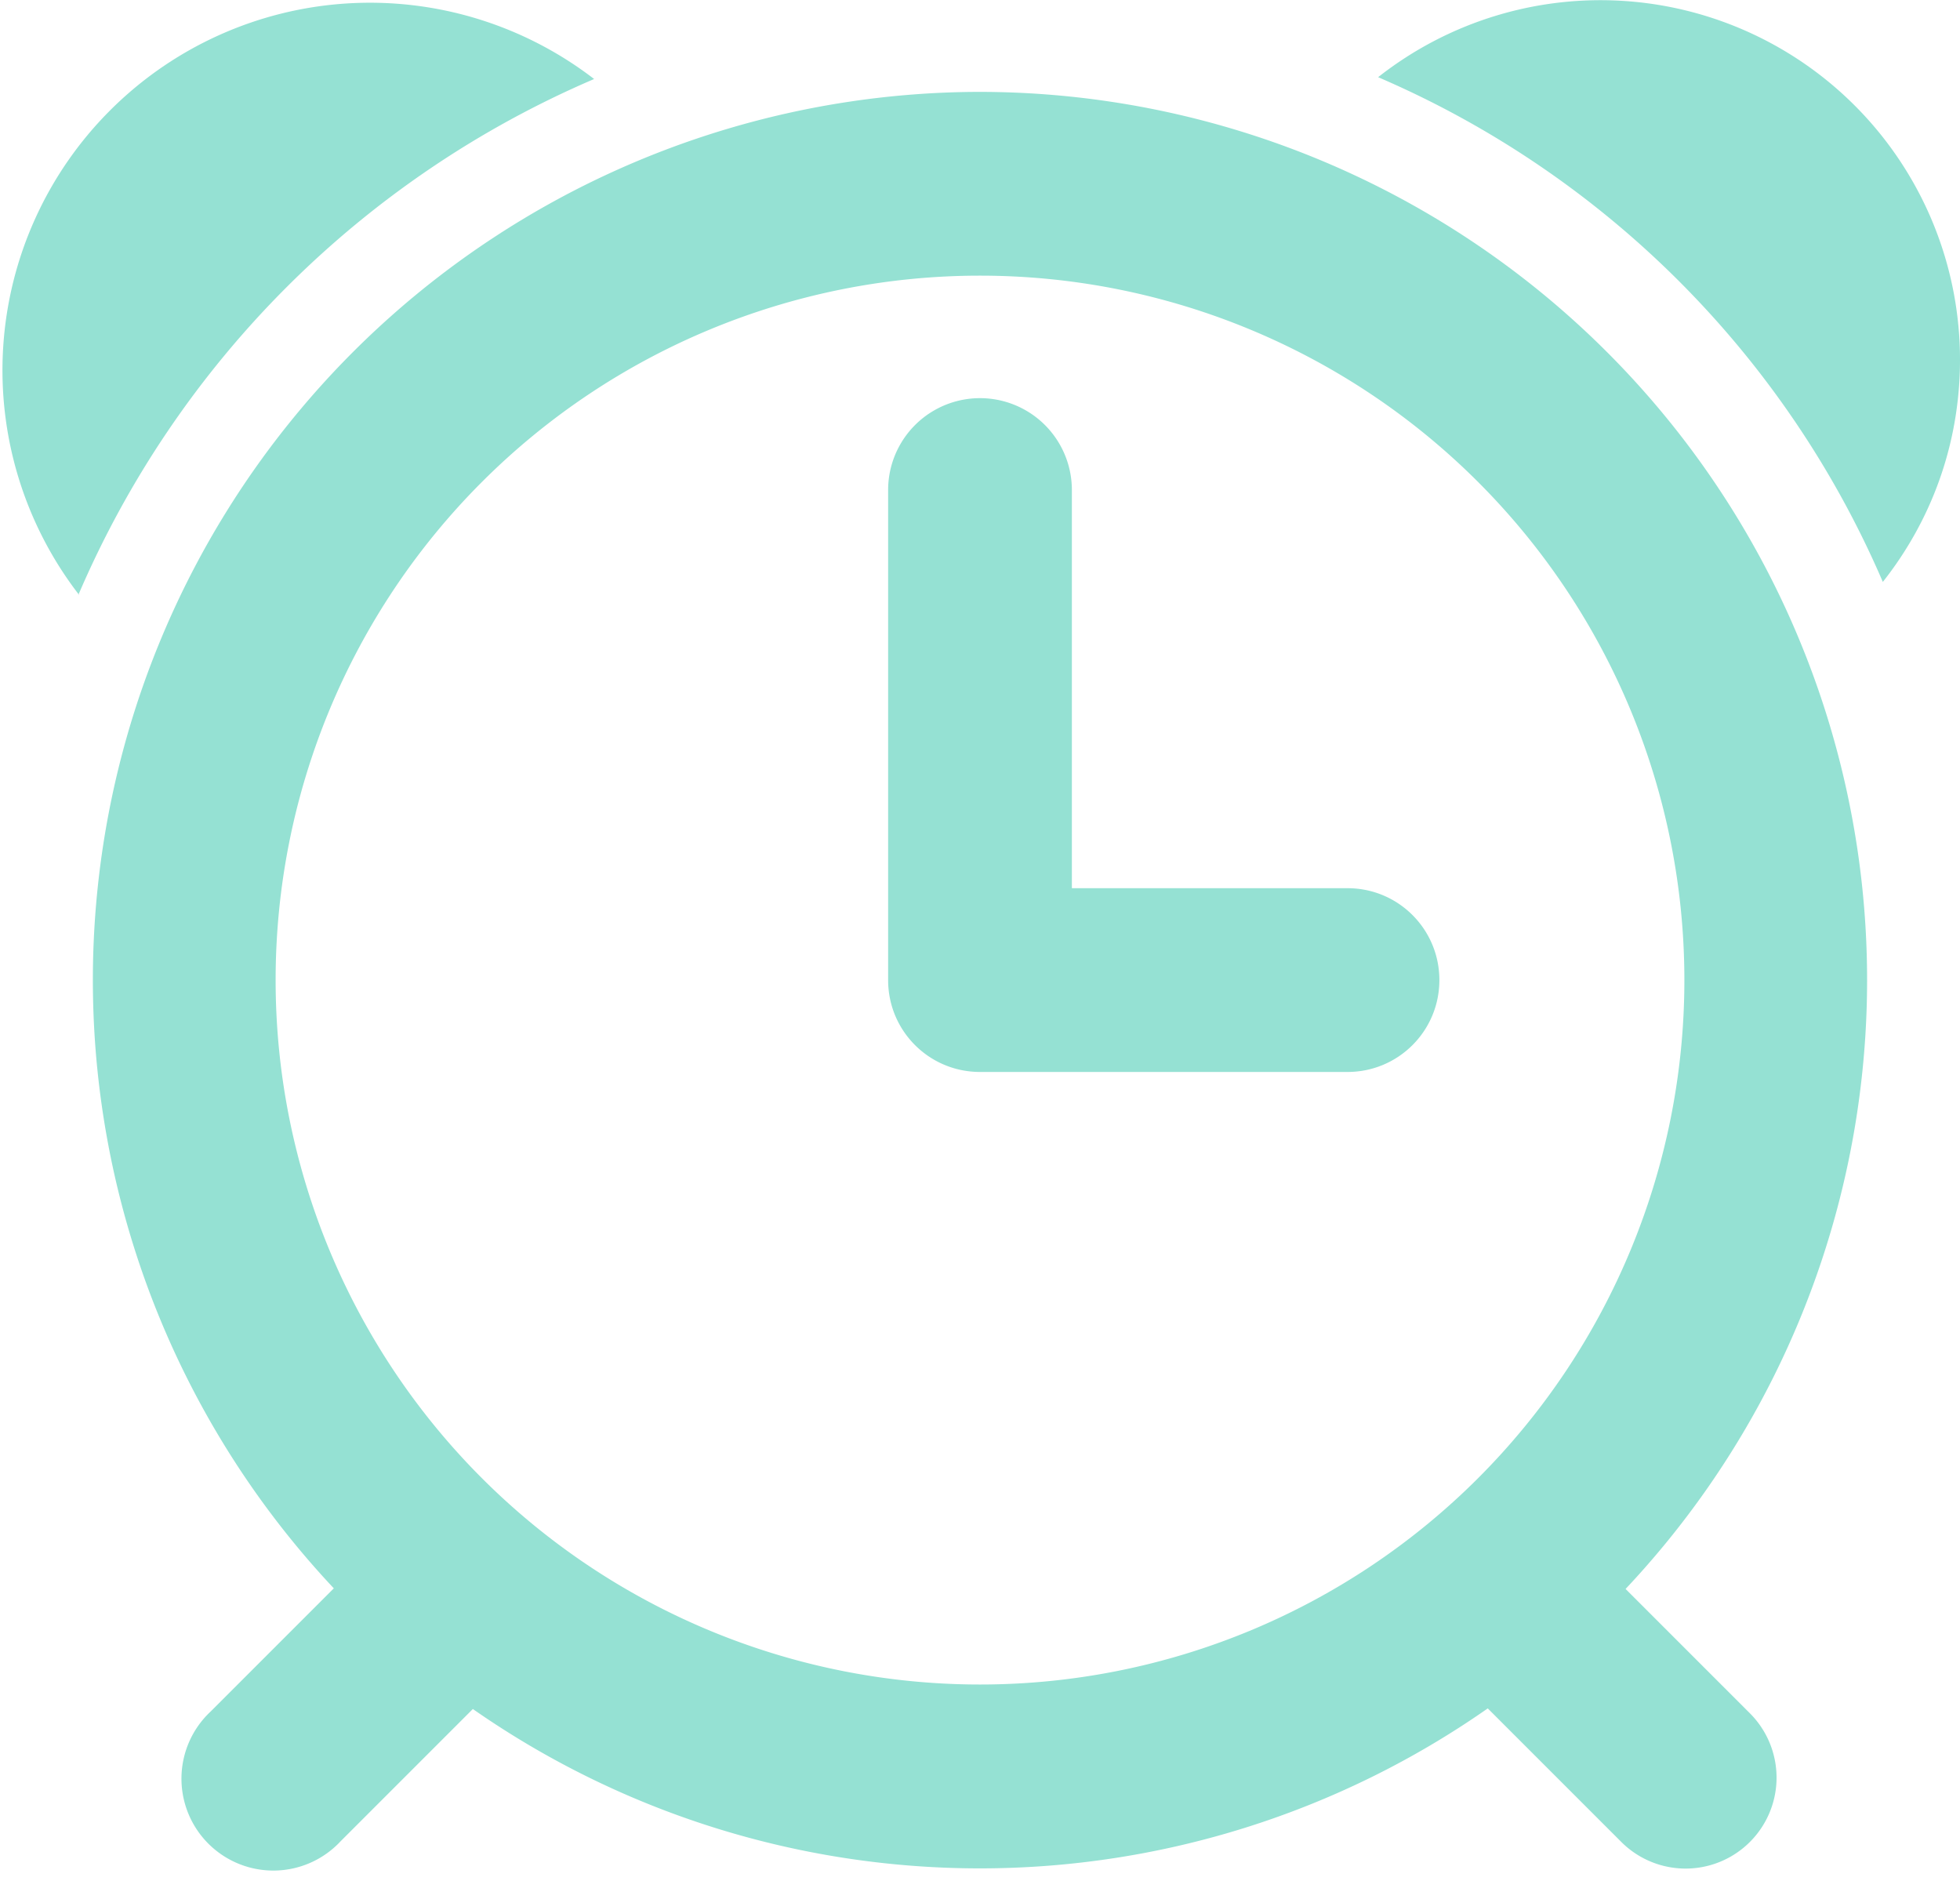 <svg xmlns="http://www.w3.org/2000/svg" width="32" height="31" viewBox="0 0 32 31"><path fill="#95e1d3" d="M32 5.87a5.87 5.87 0 0 0-9.5-4.61 15.73 15.73 0 0 1 8.24 8.24c.79-1 1.26-2.25 1.26-3.63zM16 1.5A14.5 14.5 0 0 0 5.45 25.93l-2.01 2.01a1.5 1.5 0 1 0 2.12 2.12l2.16-2.16a14.47 14.47 0 0 0 16.57-.01l2.18 2.18a1.48 1.48 0 1 0 2.1-2.1l-2.03-2.03A14.5 14.5 0 0 0 16 1.5zM27.5 16a11.5 11.5 0 1 1-23 0 11.5 11.5 0 0 1 23 0zm-4 0c0-.83-.67-1.5-1.5-1.5h-4.5V8a1.5 1.5 0 1 0-3 0v8c0 .83.67 1.5 1.5 1.5h6c.83 0 1.5-.67 1.5-1.5zM1.29 9.71A6 6 0 0 1 9.7 1.29a16.02 16.02 0 0 0-8.42 8.42z"/></svg>